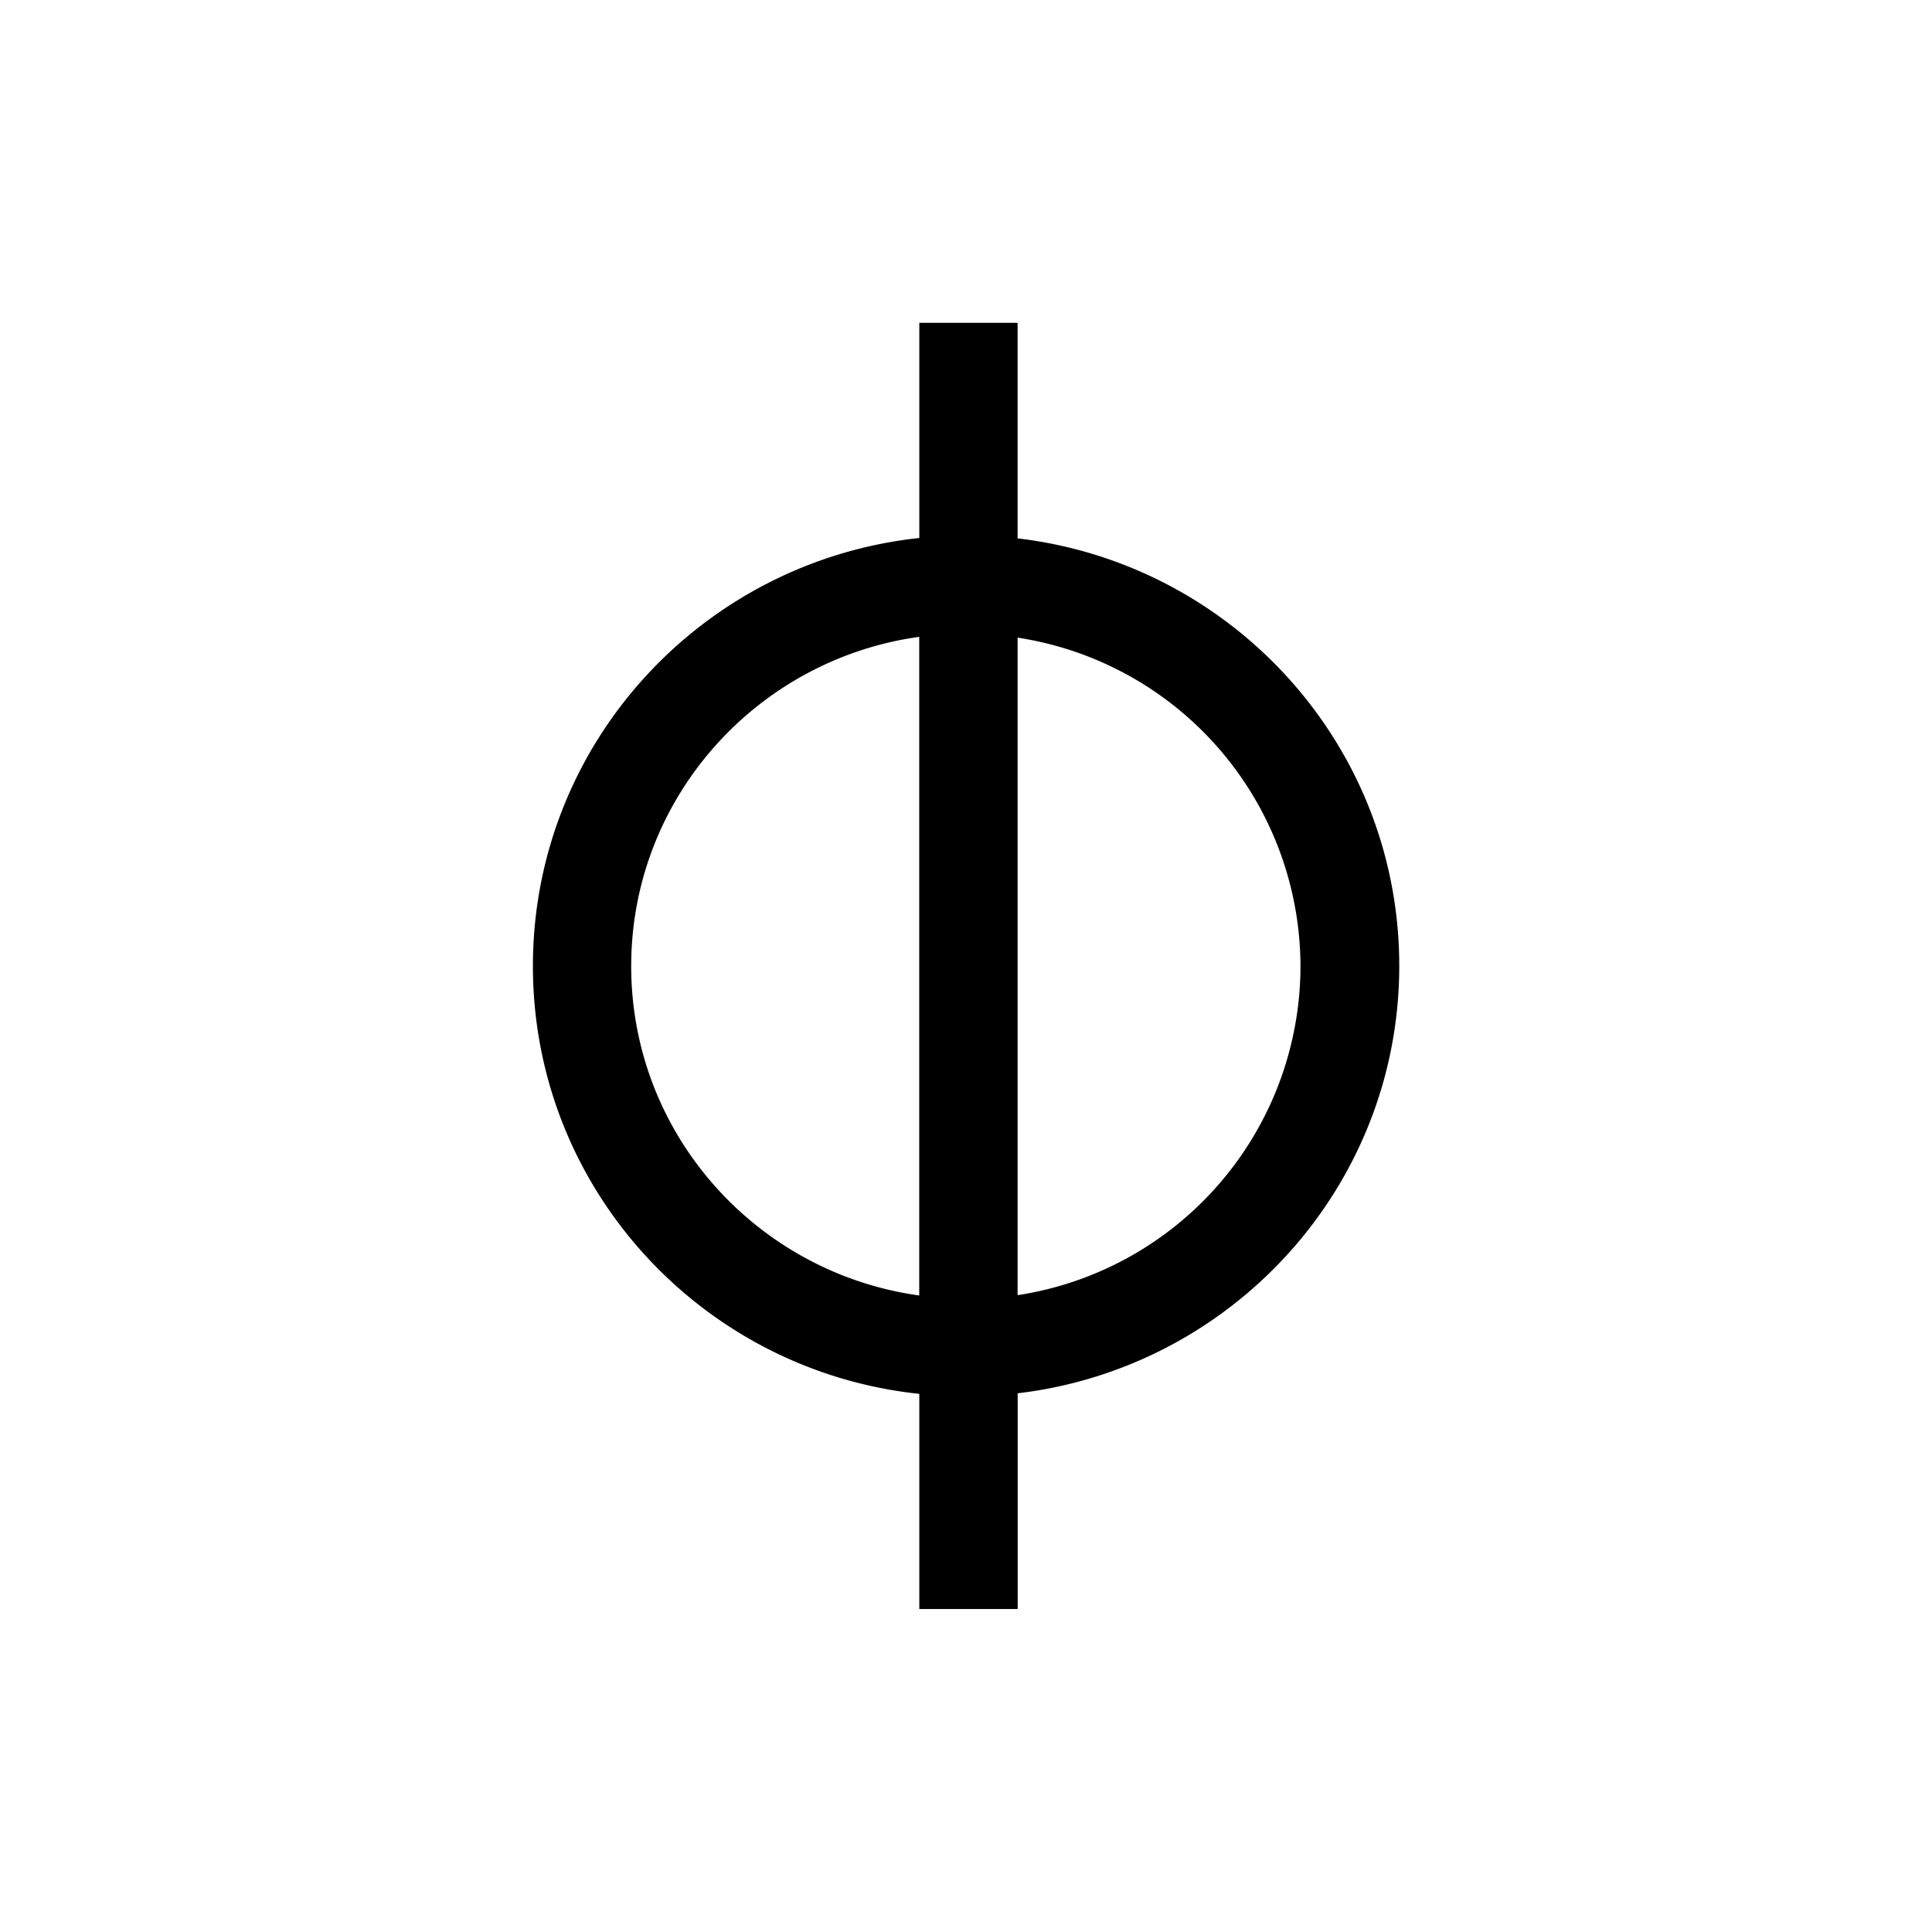 <svg height="24" width="24" viewBox="0 0 24 24"> <path fill-rule="evenodd" d="M12.641 6.692V4.01H11.42v2.673c-2.7.29-4.8 2.558-4.8 5.318s2.1 5.029 4.8 5.314v2.673h1.222v-2.68c2.67-.316 4.74-2.573 4.74-5.31 0-2.738-2.07-4.996-4.74-5.31zm-1.222 9.401c-2.022-.281-3.578-2.006-3.578-4.091s1.556-3.81 3.578-4.091zm1.222-.008V7.921a4.14 4.14 0 0 1 3.514 4.084 4.14 4.14 0 0 1-3.514 4.084z" fill="#000"/></svg>
